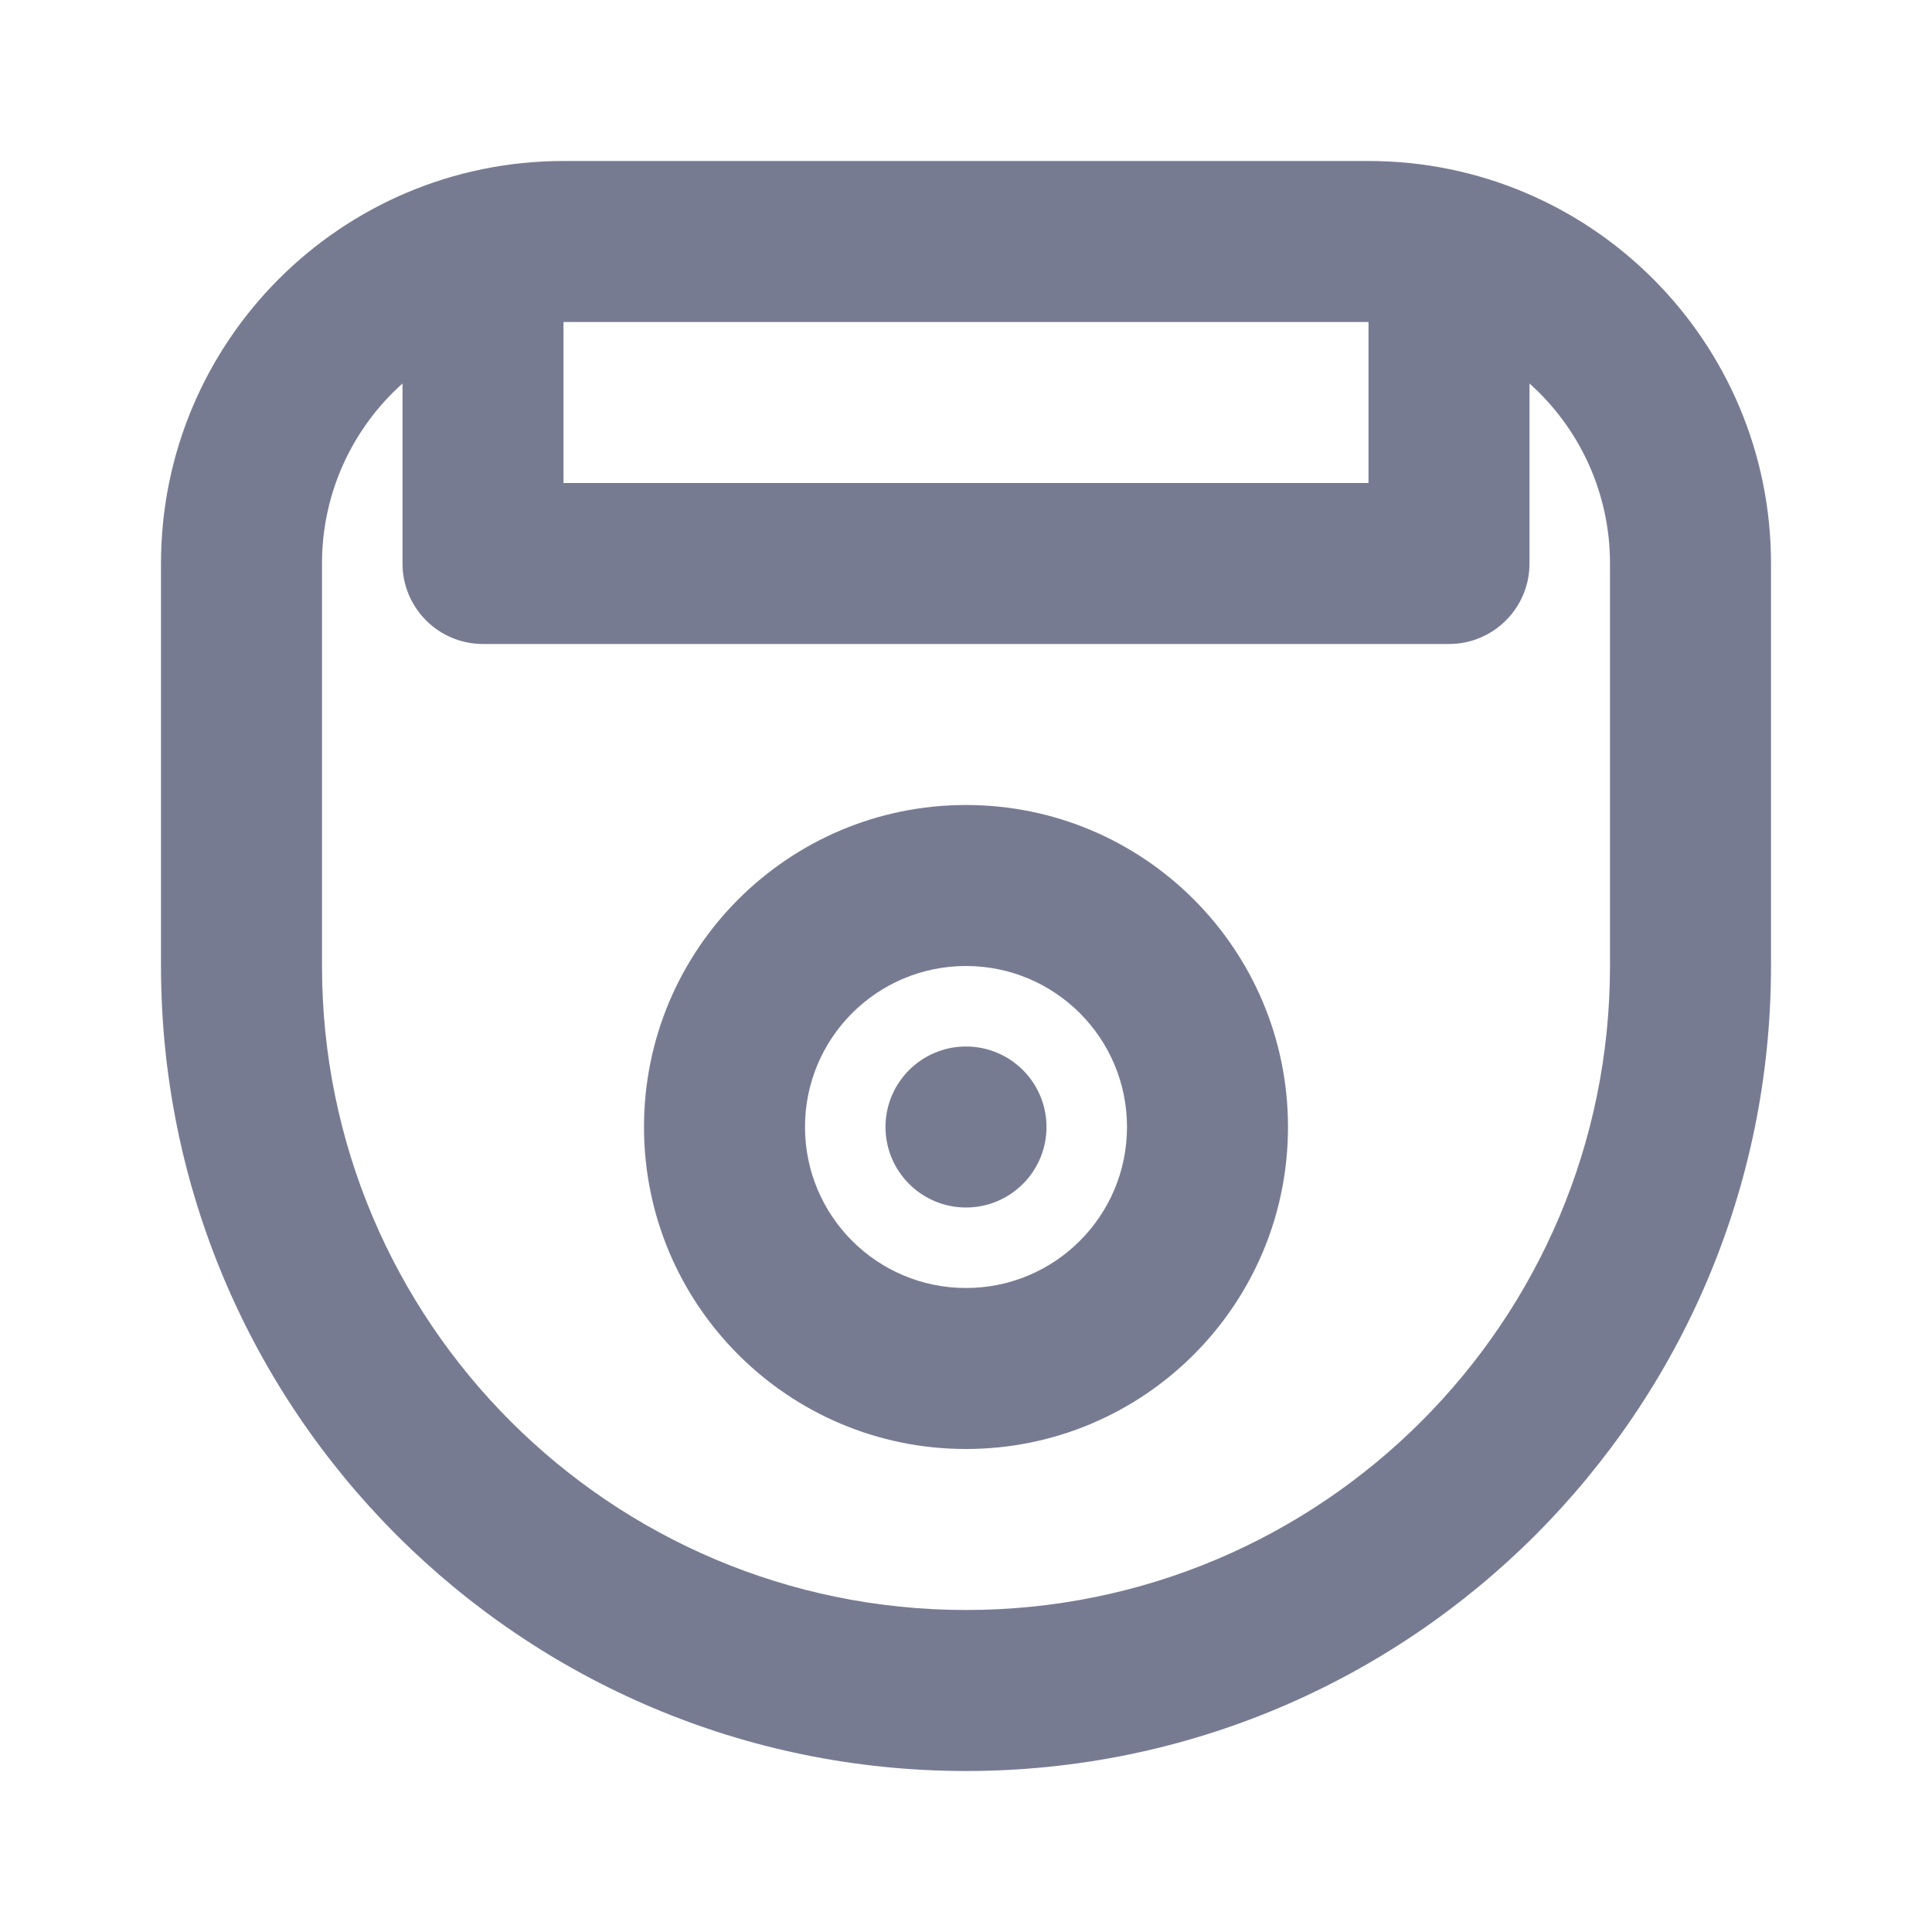 <svg width="24" height="24" viewBox="0 0 24 24" fill="none" xmlns="http://www.w3.org/2000/svg">
<path fill-rule="evenodd" clip-rule="evenodd" d="M12 15C11.448 15 11 14.552 11 14C11 13.448 11.448 13 12 13C12.552 13 13 13.448 13 14C13 14.552 12.552 15 12 15Z" fill="#777B92"/>
<path fill-rule="evenodd" clip-rule="evenodd" d="M12 10C14.209 10 16 11.791 16 14C16 16.209 14.209 18 12 18C9.791 18 8 16.209 8 14C8 11.791 9.791 10 12 10ZM10 14C10 15.105 10.895 16 12 16C13.105 16 14 15.105 14 14C14 12.895 13.105 12 12 12C10.895 12 10 12.895 10 14Z" fill="#777B92"/>
<path fill-rule="evenodd" clip-rule="evenodd" d="M2 7C2 4.239 4.239 2 7 2H17C19.761 2 22 4.239 22 7V12C22 17.523 17.523 22 12 22C6.477 22 2 17.523 2 12V7ZM5 4.764C4.386 5.313 4 6.112 4 7V12C4 16.418 7.582 20 12 20C16.418 20 20 16.418 20 12V7C20 6.112 19.614 5.313 19 4.764V7C19 7.552 18.552 8 18 8H6C5.448 8 5 7.552 5 7V4.764ZM7 4V6H17V4H7Z" fill="#777B92"/>
</svg>
